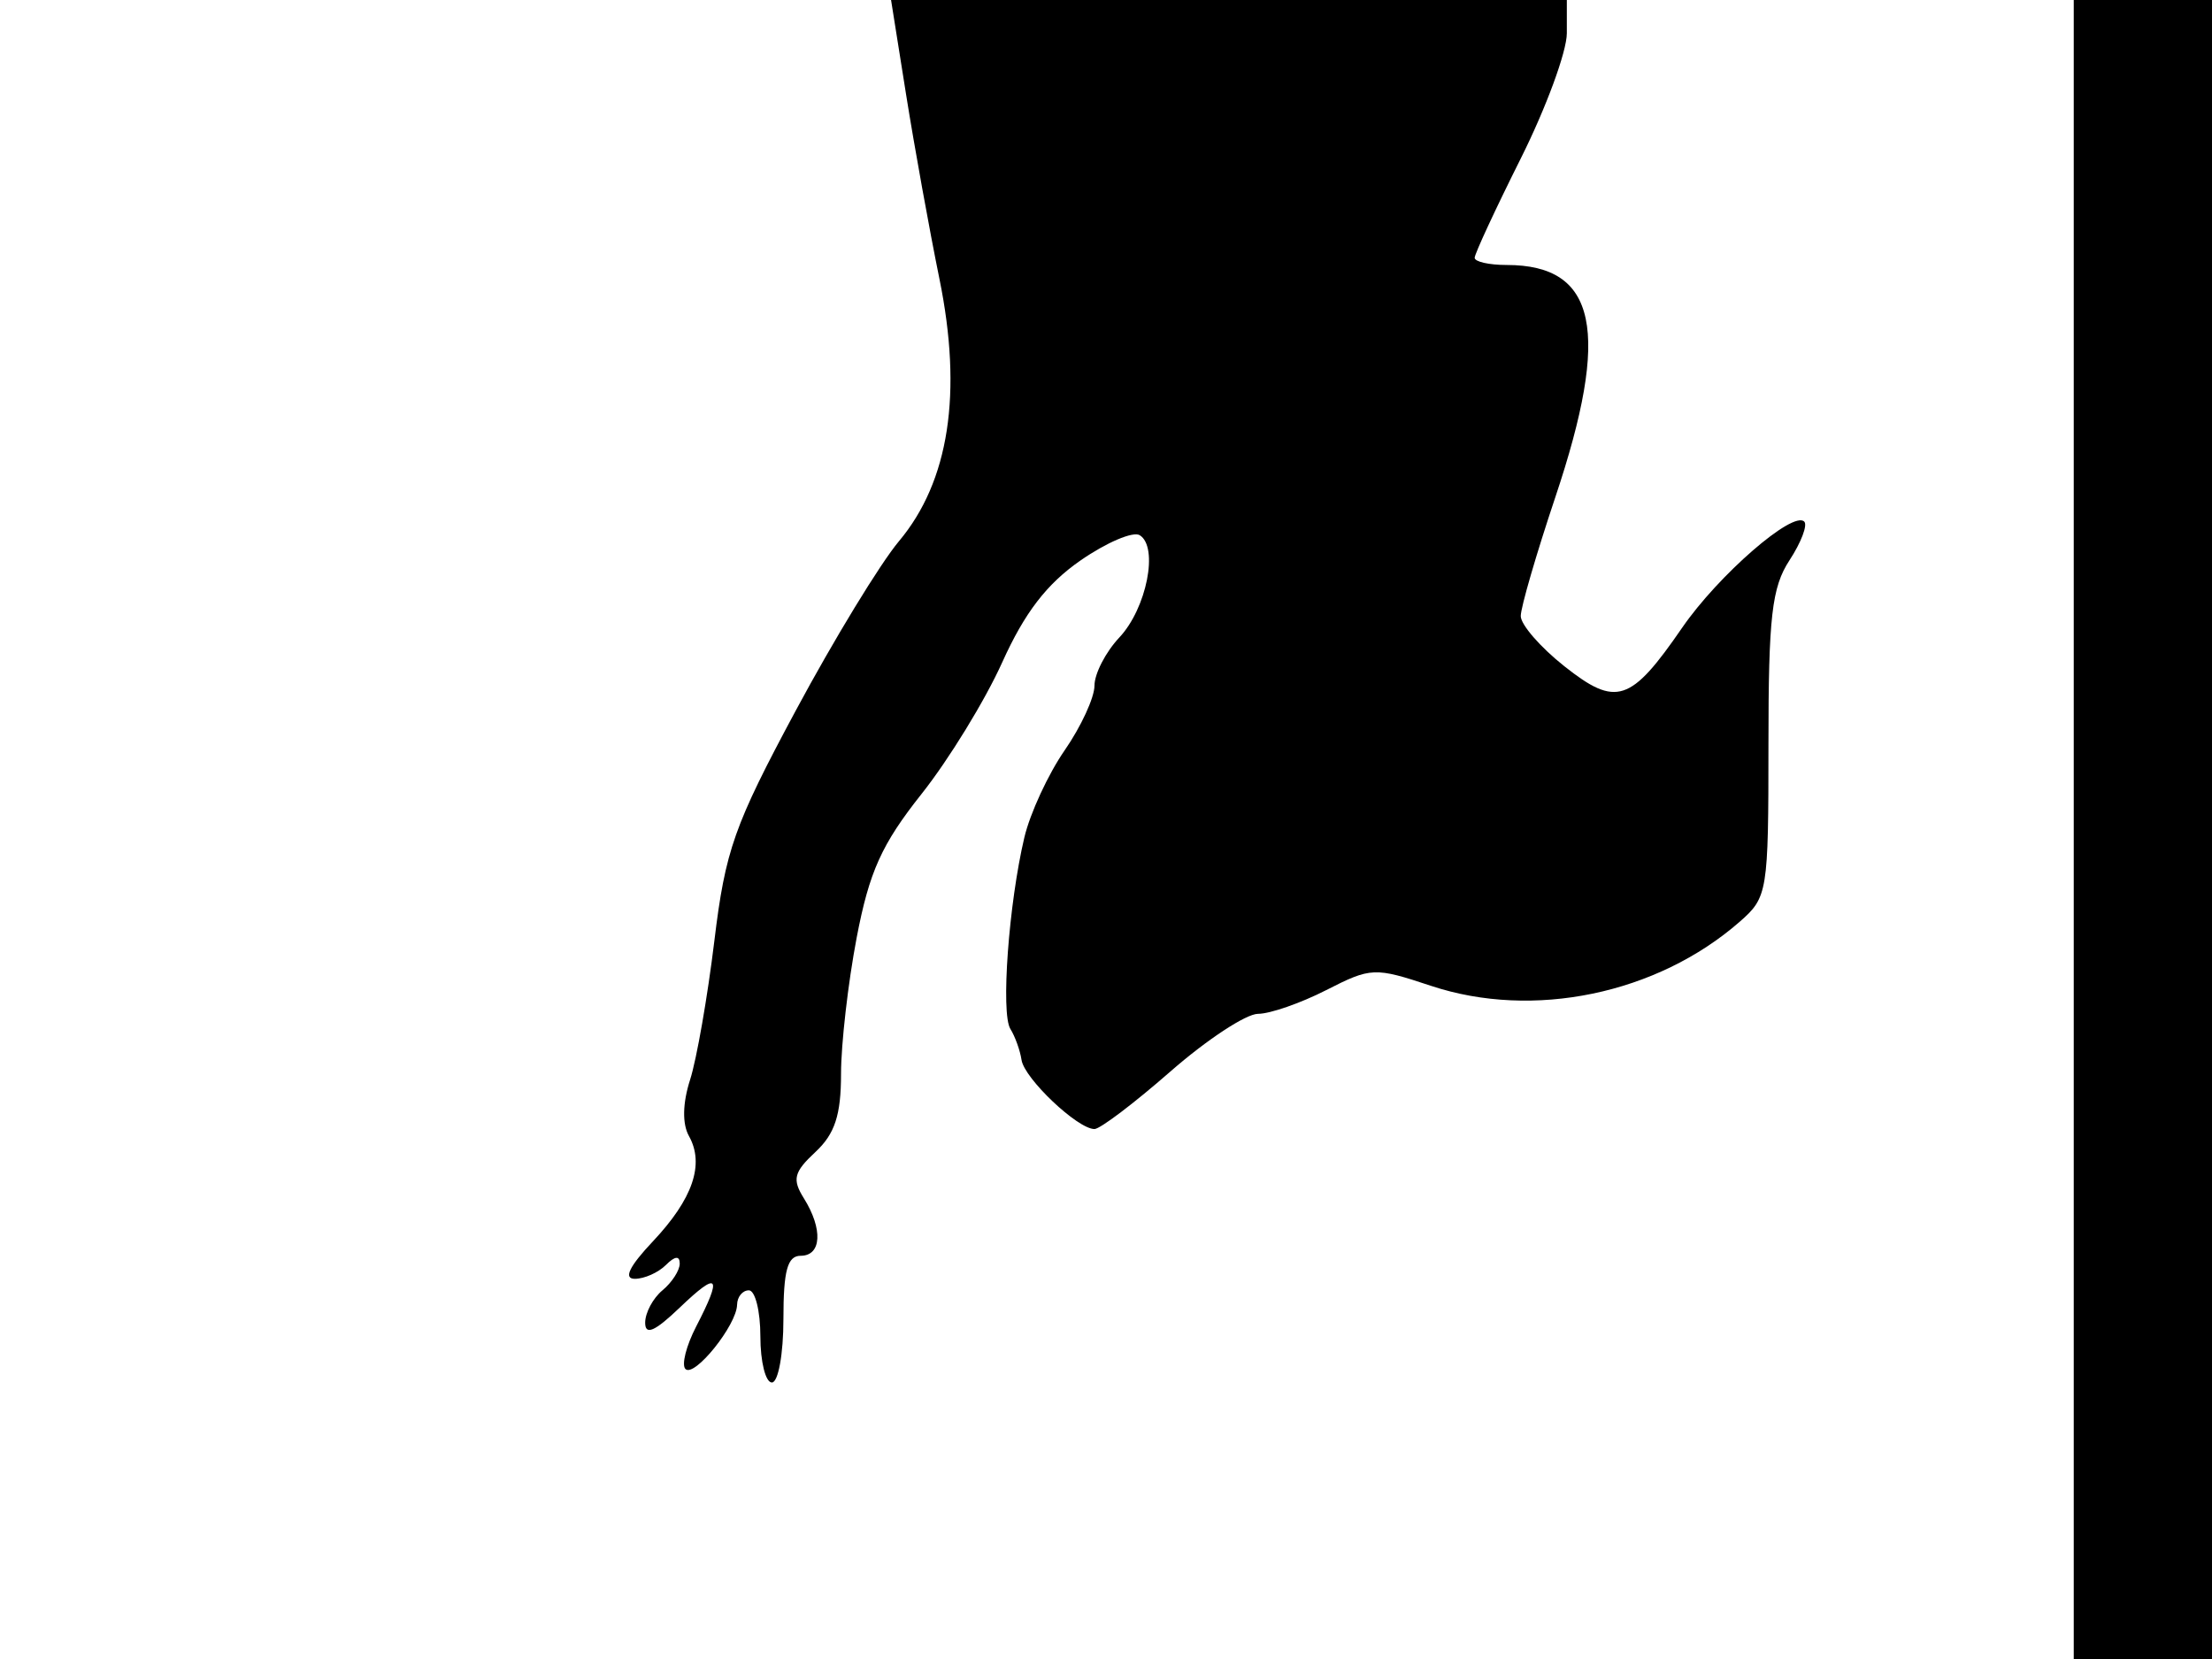 <svg xmlns="http://www.w3.org/2000/svg" width="192" height="144" viewBox="0 0 192 144" version="1.1">
	<path d="M 78.652 8.230 C 79.373 12.756, 80.672 19.938, 81.539 24.191 C 83.565 34.125, 82.386 41.781, 78.029 46.976 C 76.403 48.914, 72.373 55.527, 69.074 61.672 C 63.717 71.649, 62.961 73.787, 62.005 81.672 C 61.415 86.527, 60.468 91.948, 59.900 93.719 C 59.246 95.754, 59.210 97.553, 59.802 98.611 C 61.171 101.057, 60.139 104.068, 56.670 107.750 C 54.609 109.937, 54.097 111, 55.104 111 C 55.927 111, 57.140 110.460, 57.800 109.800 C 58.582 109.018, 59 108.976, 59 109.678 C 59 110.270, 58.325 111.315, 57.500 112 C 56.675 112.685, 56 113.949, 56 114.810 C 56 115.938, 56.836 115.573, 59 113.500 C 62.370 110.272, 62.730 110.687, 60.426 115.143 C 59.561 116.816, 59.141 118.475, 59.495 118.828 C 60.267 119.600, 63.946 115.022, 63.978 113.250 C 63.990 112.563, 64.450 112, 65 112 C 65.550 112, 66 113.800, 66 116 C 66 118.200, 66.450 120, 67 120 C 67.550 120, 68 117.525, 68 114.500 C 68 110.278, 68.348 109, 69.500 109 C 71.314 109, 71.444 106.684, 69.779 104.017 C 68.745 102.363, 68.900 101.742, 70.779 99.992 C 72.466 98.419, 73 96.790, 73.001 93.211 C 73.002 90.620, 73.611 85.307, 74.355 81.405 C 75.452 75.658, 76.523 73.283, 79.997 68.905 C 82.355 65.932, 85.503 60.795, 86.993 57.489 C 88.934 53.183, 90.861 50.675, 93.792 48.644 C 96.042 47.085, 98.353 46.100, 98.927 46.455 C 100.587 47.481, 99.527 52.810, 97.162 55.328 C 95.973 56.593, 95 58.476, 95 59.511 C 95 60.546, 93.834 63.075, 92.409 65.131 C 90.985 67.187, 89.412 70.586, 88.915 72.684 C 87.555 78.426, 86.858 87.964, 87.700 89.310 C 88.109 89.965, 88.544 91.175, 88.668 92 C 88.908 93.613, 93.537 98, 94.998 98 C 95.485 98, 98.455 95.750, 101.597 93 C 104.740 90.250, 108.159 88, 109.195 88 C 110.232 88, 112.894 87.074, 115.111 85.943 C 119.007 83.956, 119.313 83.943, 124.210 85.570 C 133.075 88.514, 143.820 86.285, 151 80.011 C 153.430 77.887, 153.500 77.457, 153.500 64.625 C 153.500 53.520, 153.790 50.980, 155.330 48.626 C 156.336 47.086, 156.911 45.578, 156.607 45.274 C 155.627 44.293, 149.144 49.930, 146.005 54.493 C 141.542 60.980, 140.281 61.391, 135.782 57.828 C 133.702 56.180, 132 54.220, 132 53.473 C 132 52.725, 133.350 48.084, 135 43.159 C 139.828 28.749, 138.624 23, 130.777 23 C 129.250 23, 128 22.719, 128 22.376 C 128 22.033, 129.800 18.156, 132 13.760 C 134.200 9.365, 136 4.471, 136 2.884 L 136 0 106.671 -0 L 77.343 -0 78.652 8.230 M 180 72 L 180 144 186 144 L 192 144 192 72 L 192 0 186 0 L 180 0 180 72" stroke="none" fill="black" fill-rule="evenodd"/>
</svg>